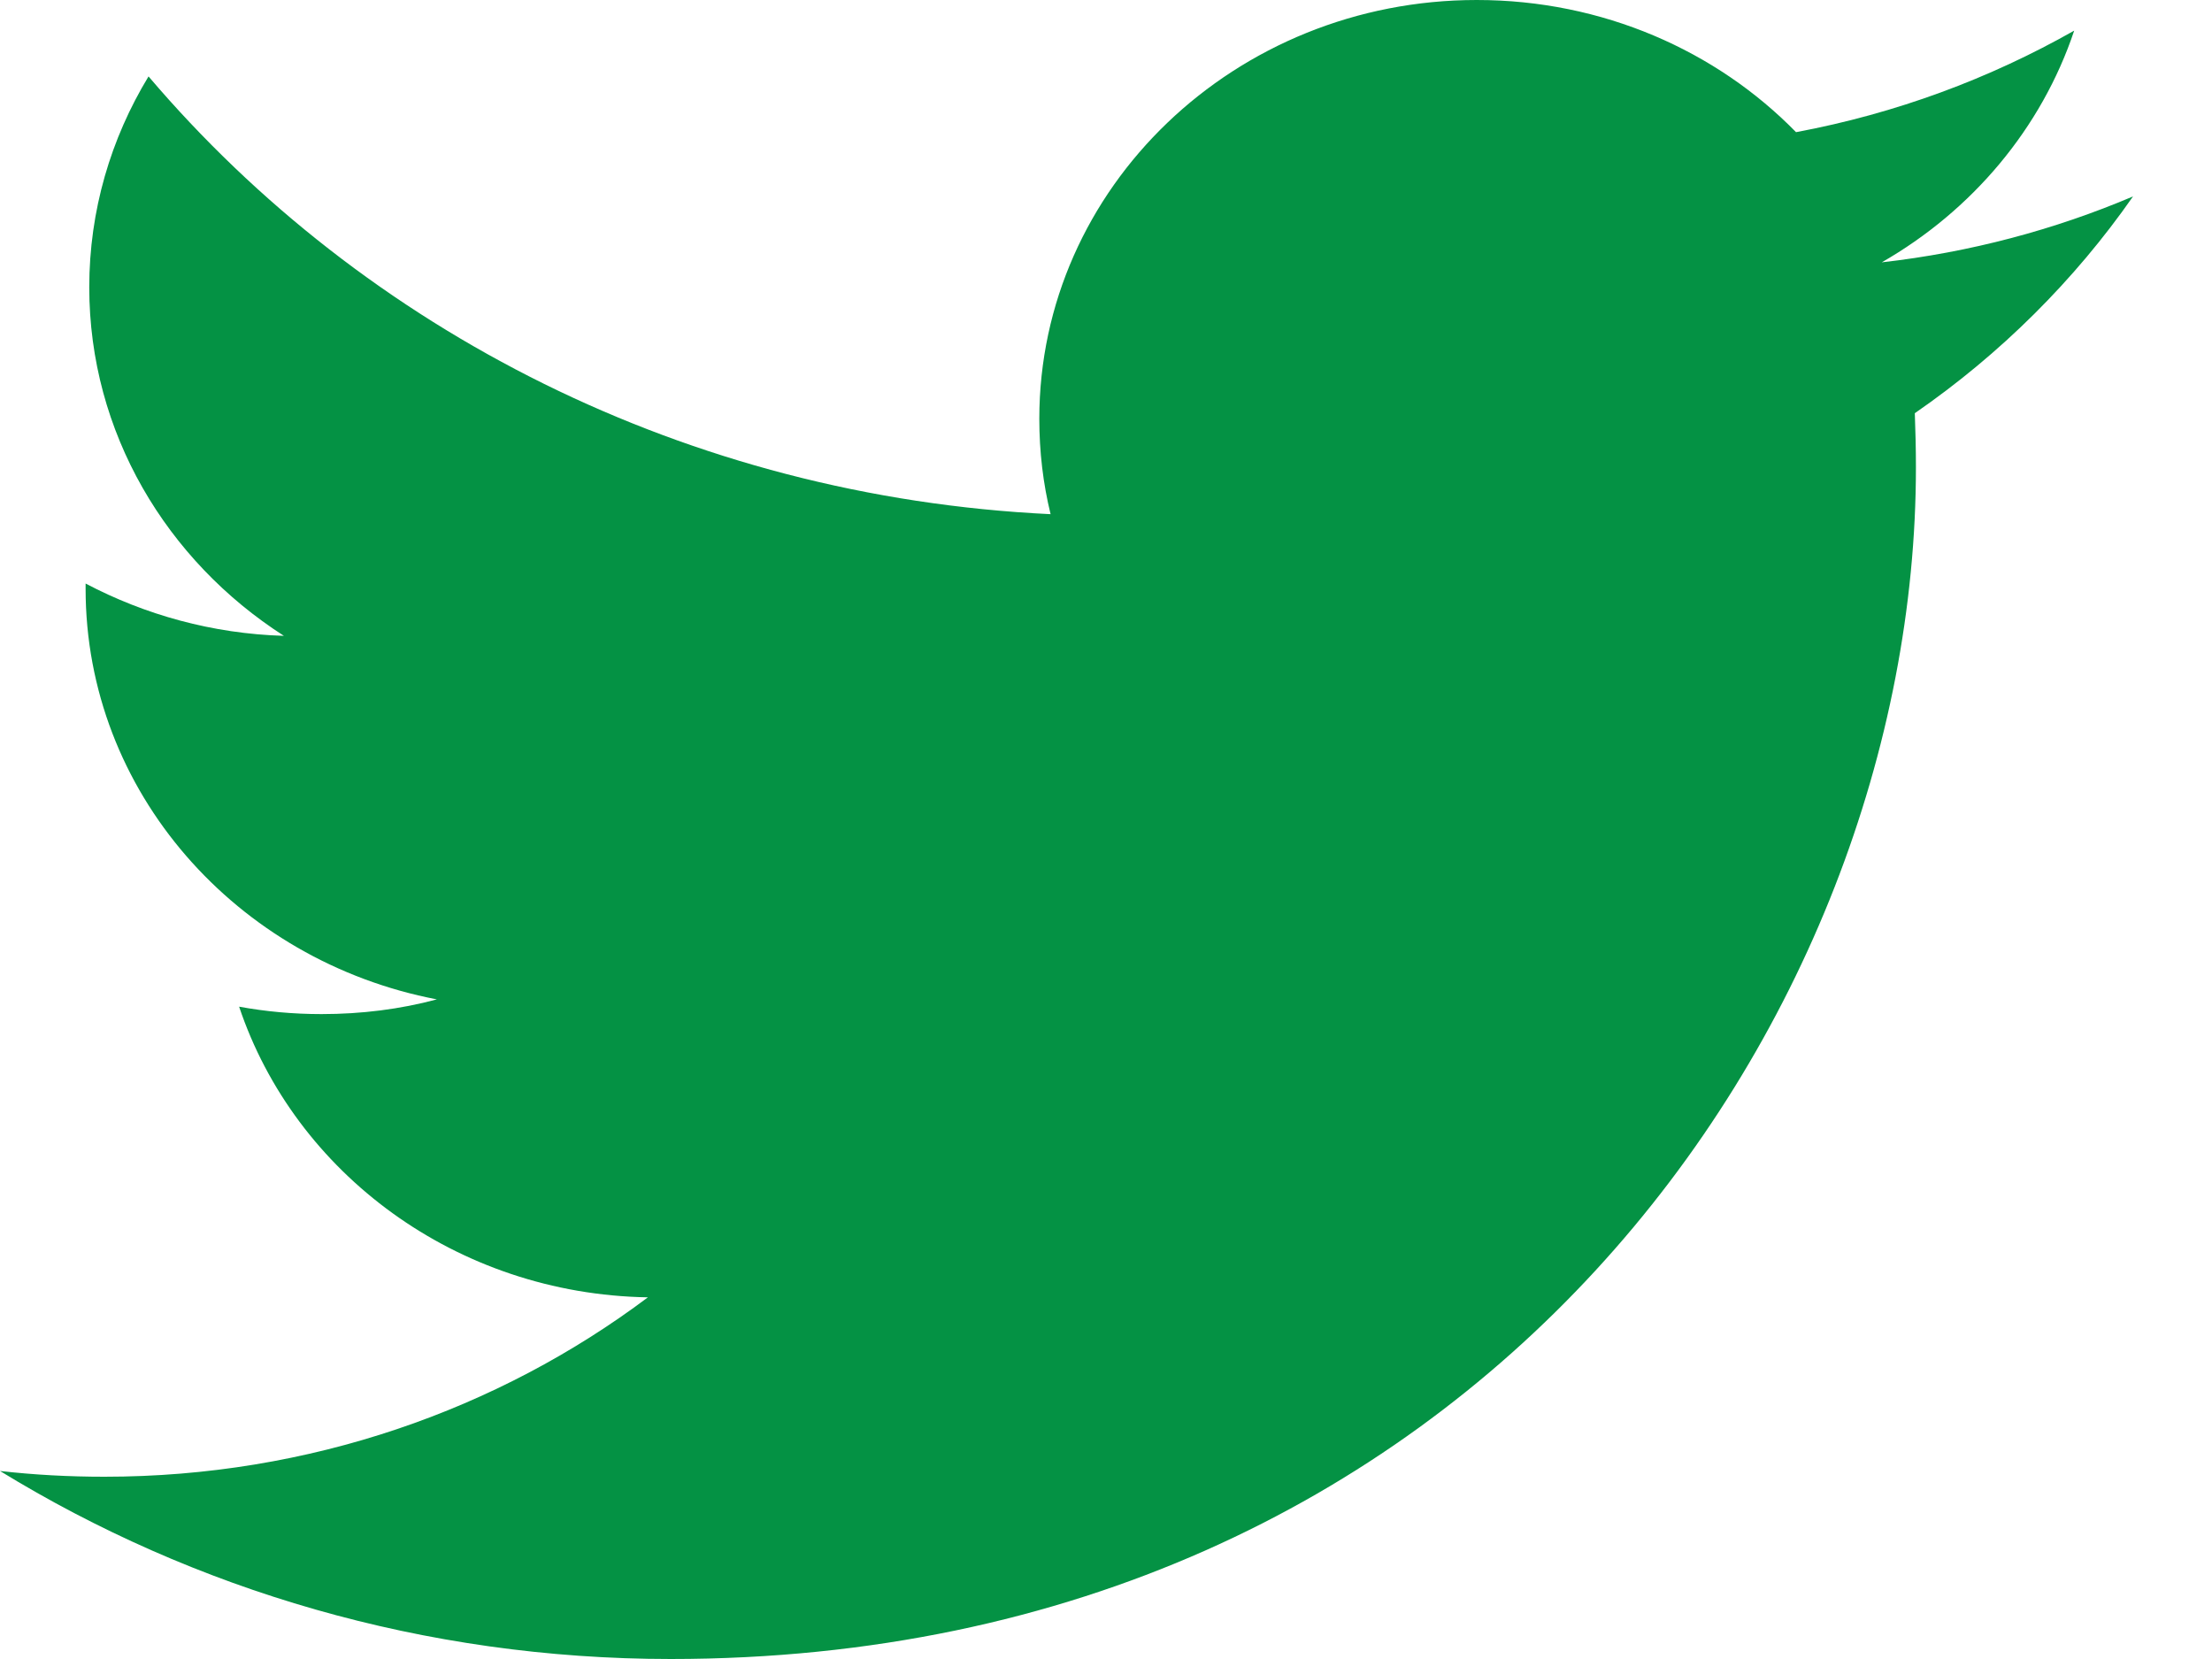 <svg width="20" height="15" viewBox="0 0 20 15" fill="none" xmlns="http://www.w3.org/2000/svg">
<path d="M19.286 1.776C18.577 2.077 17.814 2.281 17.014 2.372C17.831 1.904 18.458 1.161 18.754 0.277C17.988 0.711 17.143 1.026 16.239 1.195C15.52 0.459 14.491 0 13.352 0C11.168 0 9.397 1.696 9.397 3.787C9.397 4.083 9.431 4.372 9.499 4.649C6.21 4.491 3.295 2.985 1.343 0.691C1.002 1.252 0.807 1.904 0.807 2.597C0.807 3.91 1.506 5.069 2.567 5.749C1.92 5.73 1.309 5.558 0.774 5.276V5.323C0.774 7.158 2.138 8.689 3.95 9.036C3.618 9.125 3.268 9.169 2.907 9.169C2.652 9.169 2.403 9.146 2.162 9.102C2.666 10.606 4.126 11.701 5.858 11.73C4.504 12.746 2.797 13.352 0.944 13.352C0.625 13.352 0.309 13.335 0 13.3C1.751 14.373 3.832 15 6.065 15C13.344 15 17.323 9.231 17.323 4.226C17.323 4.062 17.319 3.897 17.313 3.736C18.086 3.202 18.757 2.535 19.286 1.776Z" fill="#049244"/>
</svg>
